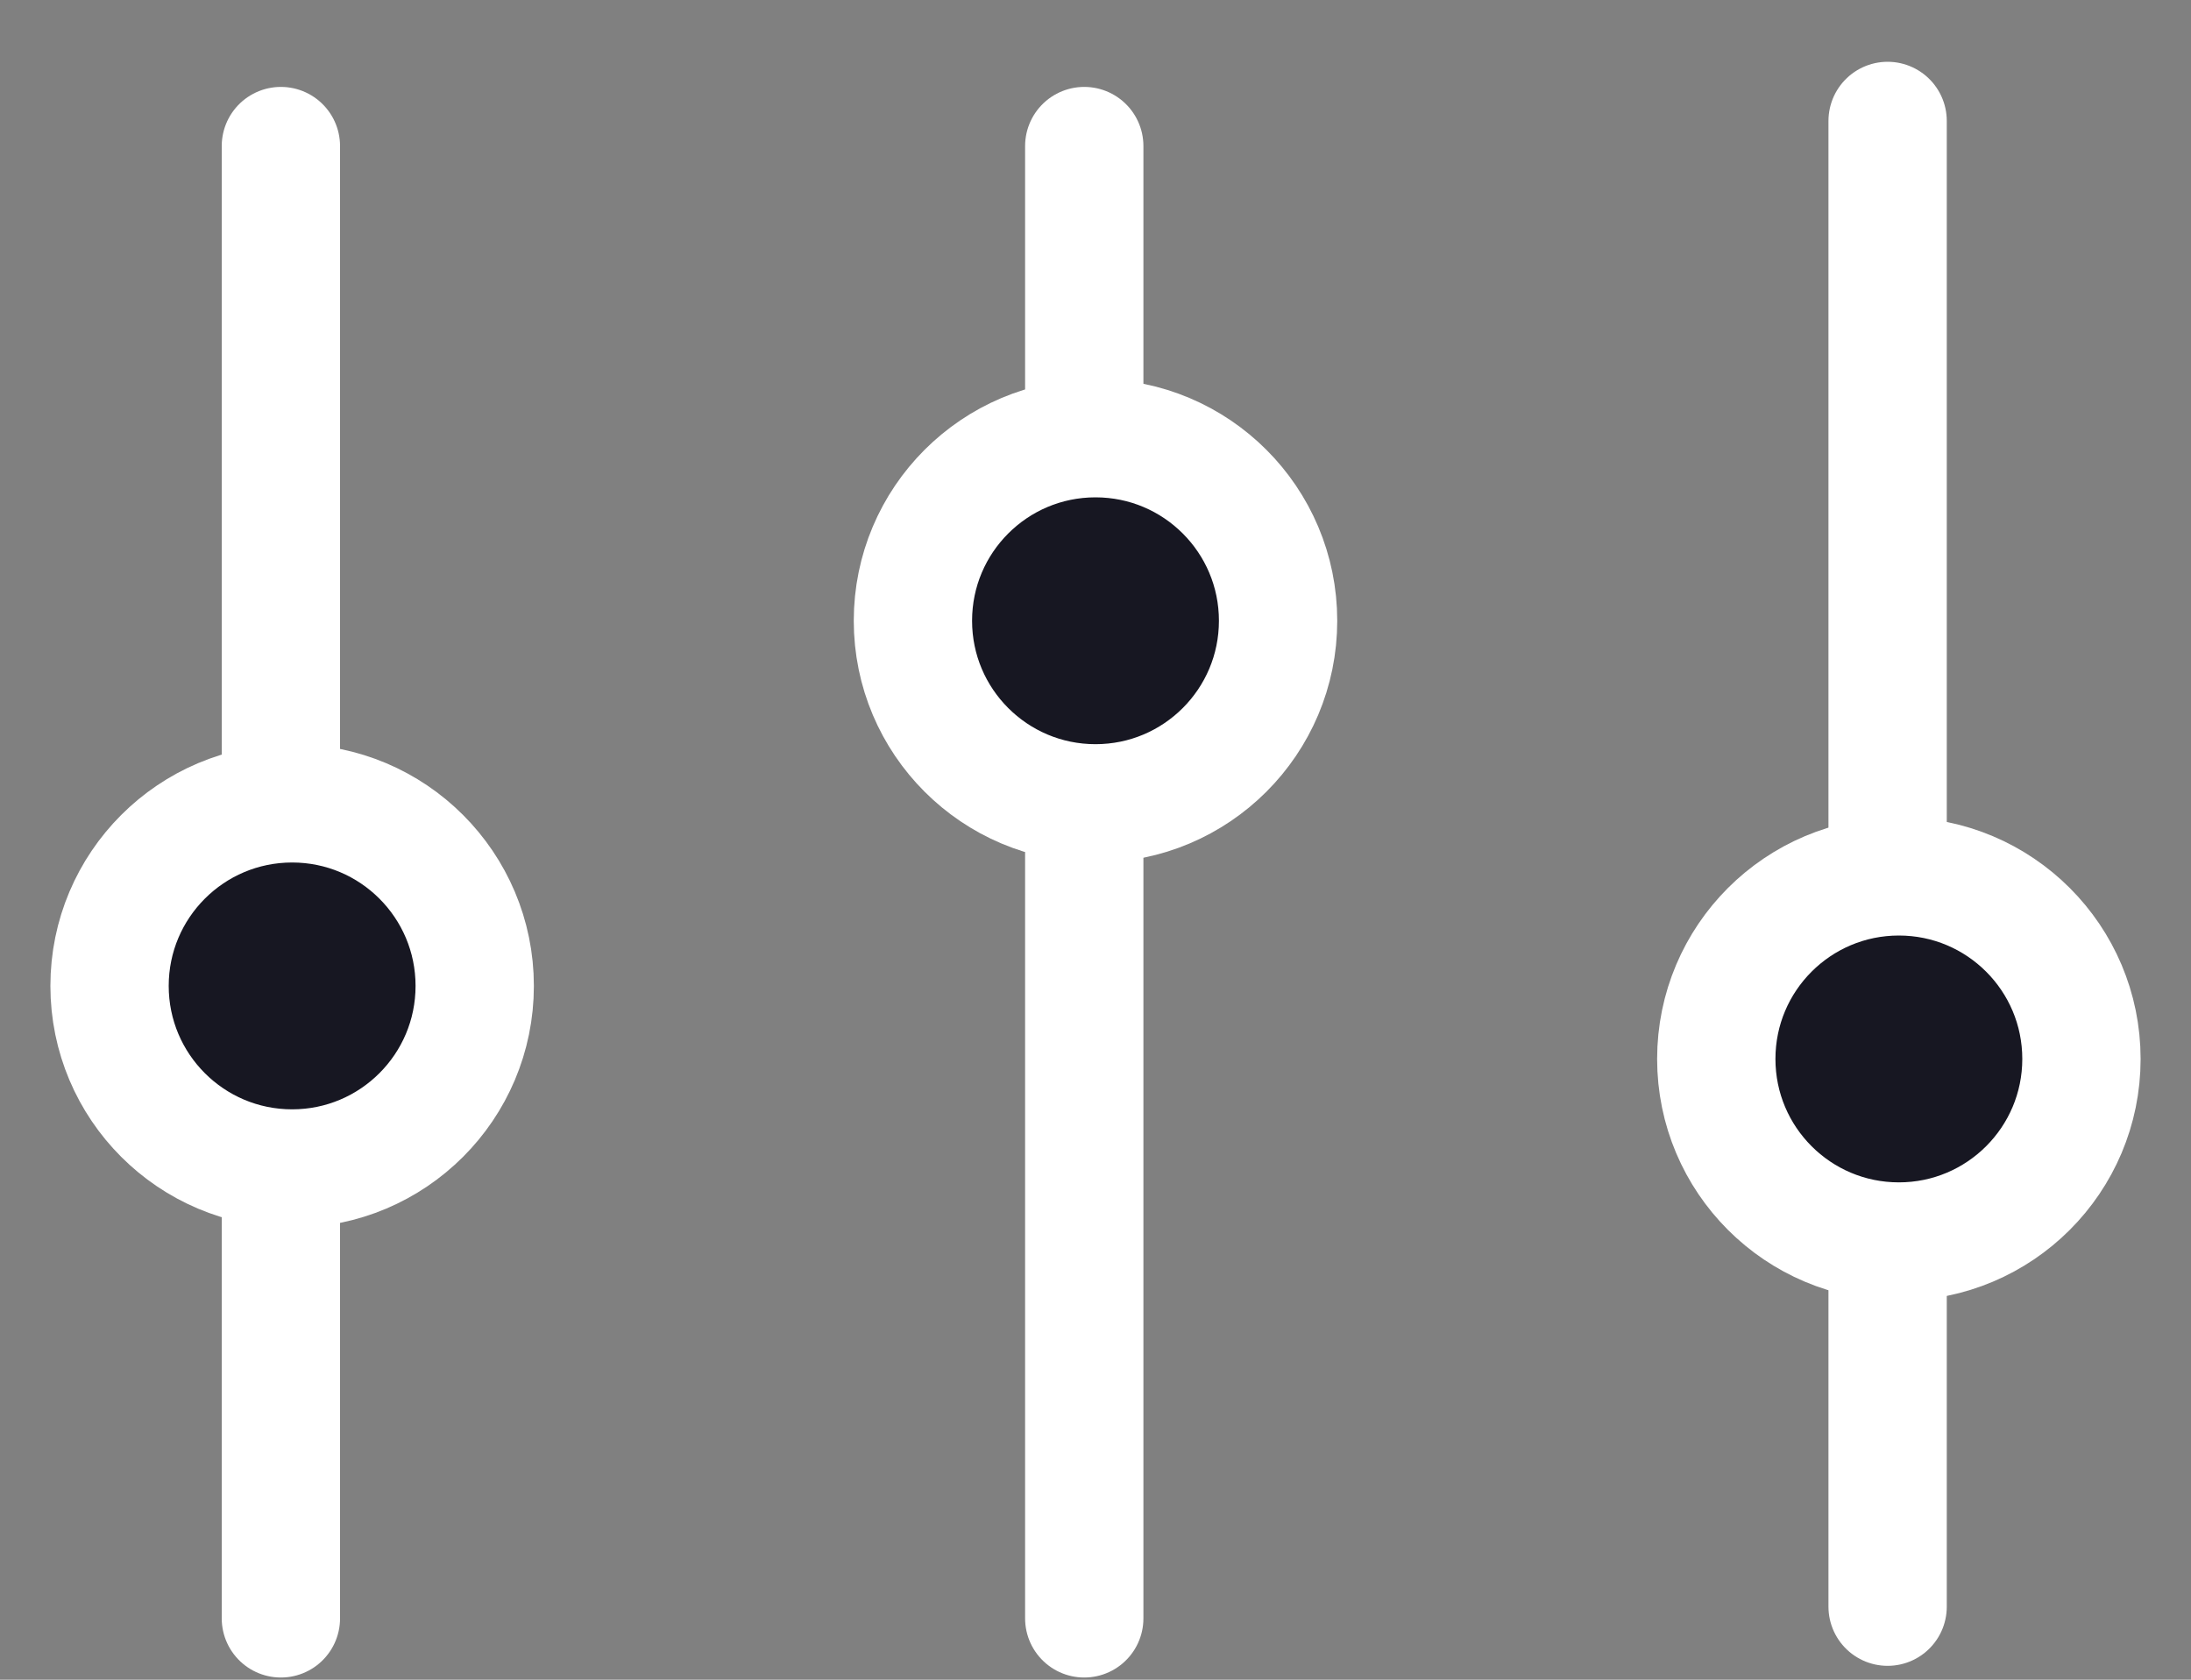 <?xml version="1.0" encoding="UTF-8"?>
<svg width="30px" height="23px" viewBox="0 0 30 23" version="1.1" xmlns="http://www.w3.org/2000/svg" xmlns:xlink="http://www.w3.org/1999/xlink">
    <rect x="0" y="0" width="30" height="23" fill="#808080" stroke="none"/>
    <!-- Generator: Sketch 52.1 (67048) - http://www.bohemiancoding.com/sketch -->
    <title>Group 2</title>
    <desc>Created with Sketch.</desc>
    <g id="Symbols" stroke="none" stroke-width="1" fill="none" fill-rule="evenodd">
        <g id="Nav-Bar" transform="translate(-1276, -18)">
            <g id="Group-2" transform="translate(1270, 15)">
                <g id="filterIcon" transform="translate(7, 4)" stroke="#FFFFFF">
                    <g id="Group-2" transform="translate(0.5, 0)">
                        <path d="M2.346,21.16 L2.346,1" id="Line-2" stroke-width="1.62" stroke-linecap="round" fill-rule="nonzero"></path>
                        <circle id="Oval" stroke-width="1.62" fill="#171722" fill-rule="nonzero" cx="2.5" cy="12.5" r="2.5"></circle>
                        <path d="M13.346,21.16 L13.346,1" id="Line-2" stroke-width="1.62" stroke-linecap="round" fill-rule="nonzero"></path>
                        <circle id="Oval" stroke-width="1.62" fill="#171722" fill-rule="nonzero" cx="13.5" cy="7.5" r="2.5"></circle>
                        <path d="M24.346,21 L24.346,0.656" id="Line-2" stroke-width="1.62" stroke-linecap="round" fill-rule="nonzero"></path>
                        <circle id="Oval" stroke-width="1.62" fill="#171722" fill-rule="nonzero" cx="24.5" cy="13.5" r="2.5"></circle>
                    </g>
                </g>
                <rect id="Rectangle" fill-rule="nonzero" x="0" y="0" width="42" height="30"></rect>
            </g>
        </g>
    </g>
</svg>